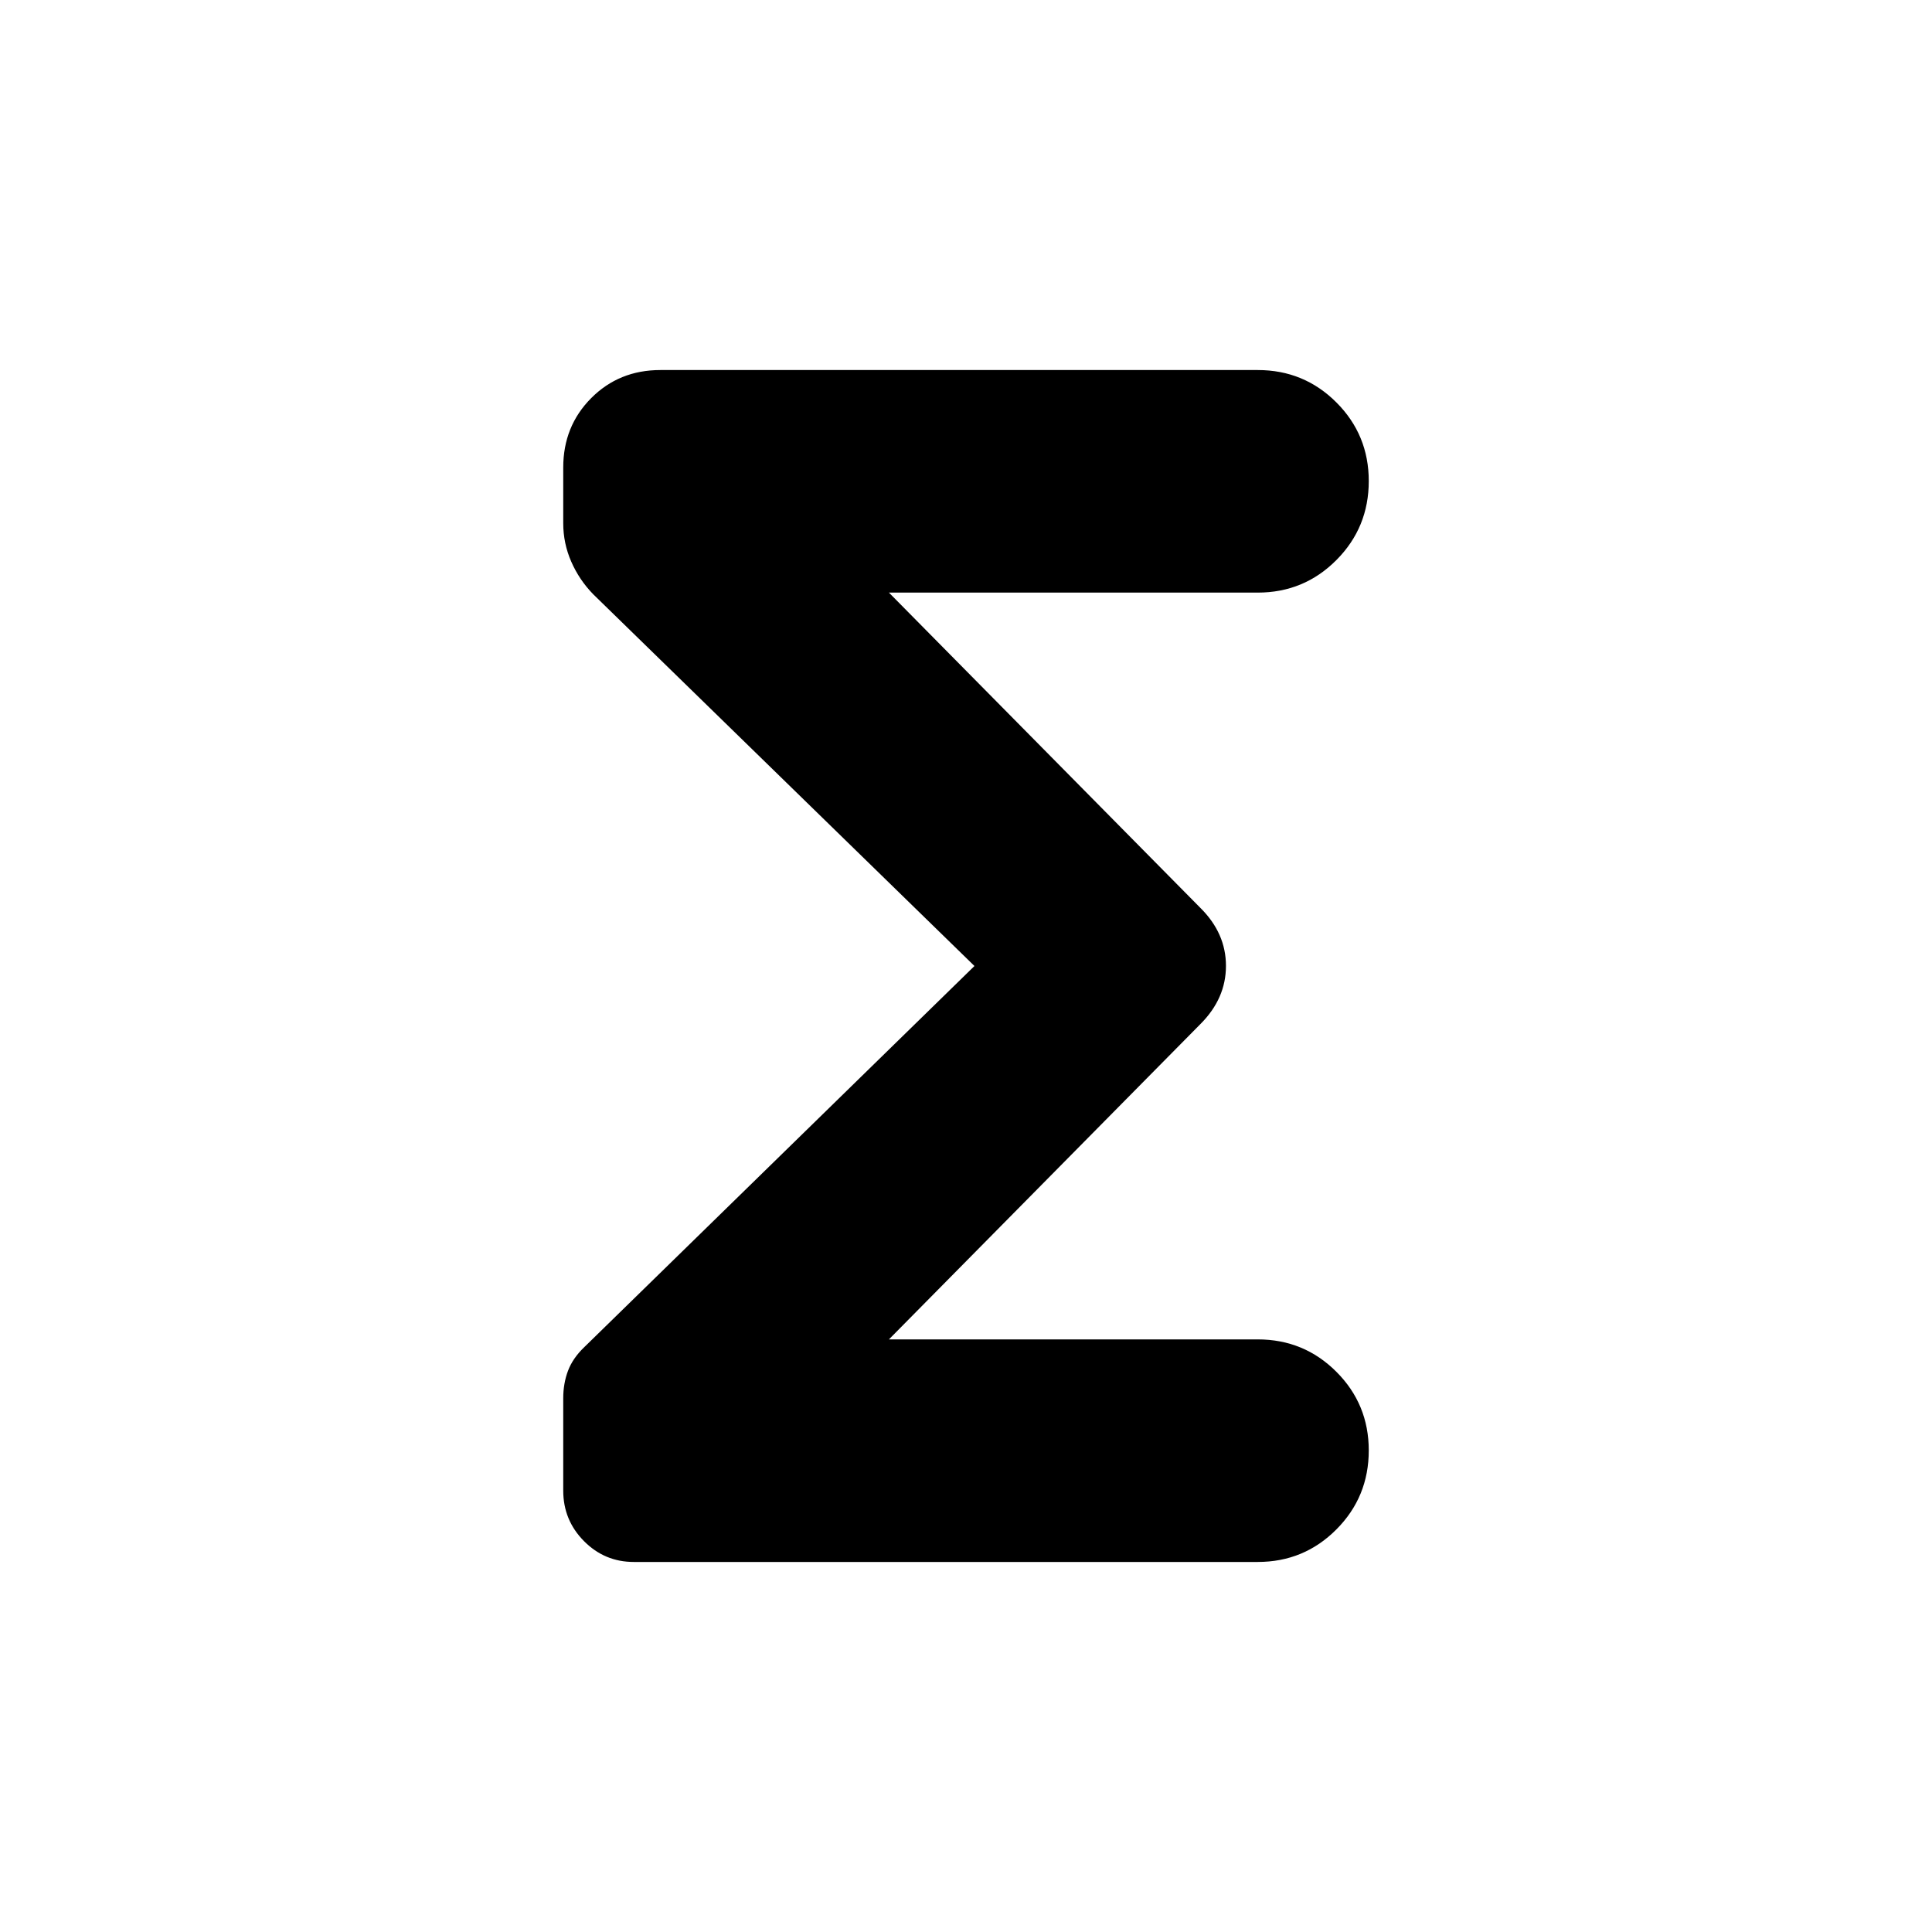 <svg xmlns="http://www.w3.org/2000/svg" height="20" viewBox="0 -960 960 960" width="20"><path d="M484.2-480 294.78-664.7q-6.95-7.13-10.93-16.22-3.98-9.09-3.98-19.08v-27.71q0-20.49 13.87-34.45 13.88-13.97 34.39-13.97h296.83q22.99 0 39.08 16.09t16.09 39.08q0 23.09-16.09 39.25-16.09 16.17-39.08 16.17H441.7l154.8 156.71q12.67 12.56 12.67 28.77t-12.67 28.89L441.7-294.46h183.26q22.99 0 39.08 16.1 16.09 16.09 16.09 39.08 0 23.09-16.09 39.25t-39.08 16.16H314.93q-14.51 0-24.78-10.39-10.28-10.39-10.28-25.06v-45.9q0-7.34 2.36-13.62 2.36-6.27 8.07-11.75L484.2-480Z"/></svg>